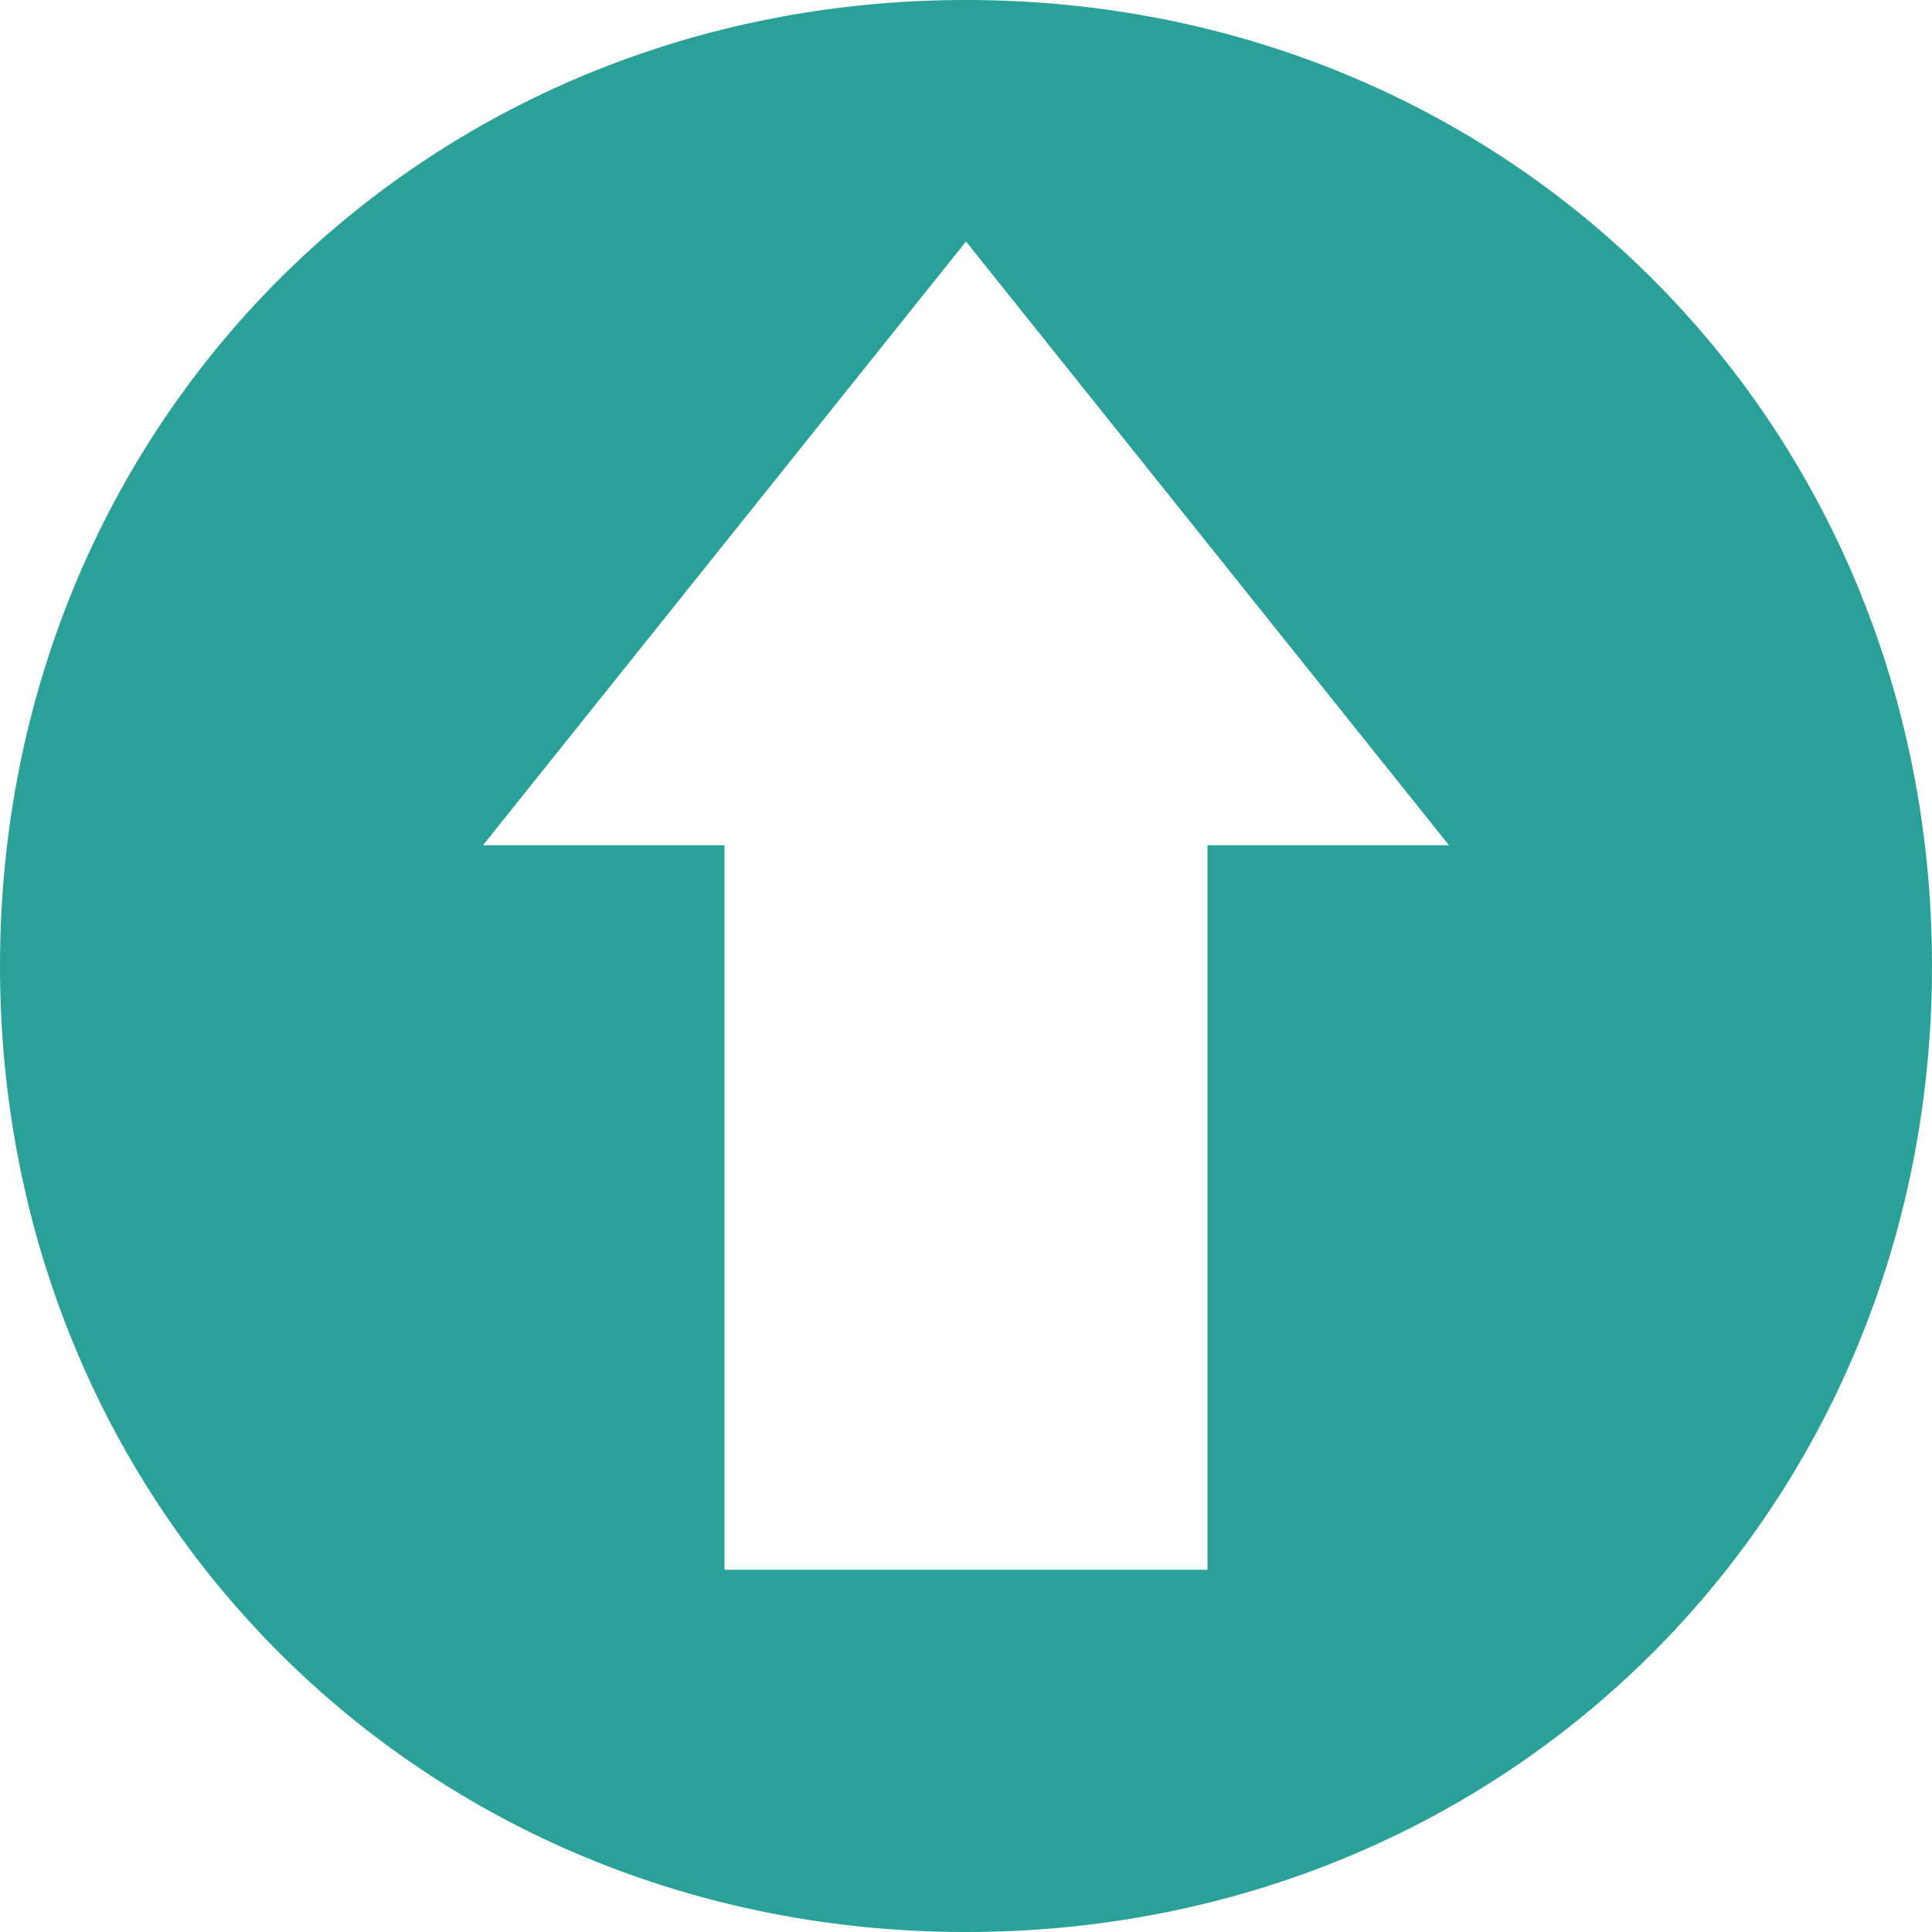 <svg xmlns="http://www.w3.org/2000/svg" xmlns:xlink="http://www.w3.org/1999/xlink" xmlns:sketch="http://www.bohemiancoding.com/sketch/ns" width="64px" height="64px" viewBox="0 0 16 16" version="1.1">
    <title>055 CircledArrowUp</title>
    <description>Created with Sketch (http://www.bohemiancoding.com/sketch)</description>
    <defs/>
    <g id="Icons with numbers" stroke="none" stroke-width="1" fill="none" fill-rule="evenodd">
        <g id="Group" transform="translate(0, -144)" fill="#2aa198">
            <path d="M6,151 L6,157 L10,157 L10,151 L12,151 L8,146 L4,151 L6,151 L6,151 Z M8,160 C3.5,160 0,156.5 0,152 C0,147.5 3.5,144 8,144 C12.5,144 16,147.5 16,152 C16,156.5 12.5,160 8,160 L8,160 Z M8,160" id="Shape"/>
        </g>
    </g>
</svg>